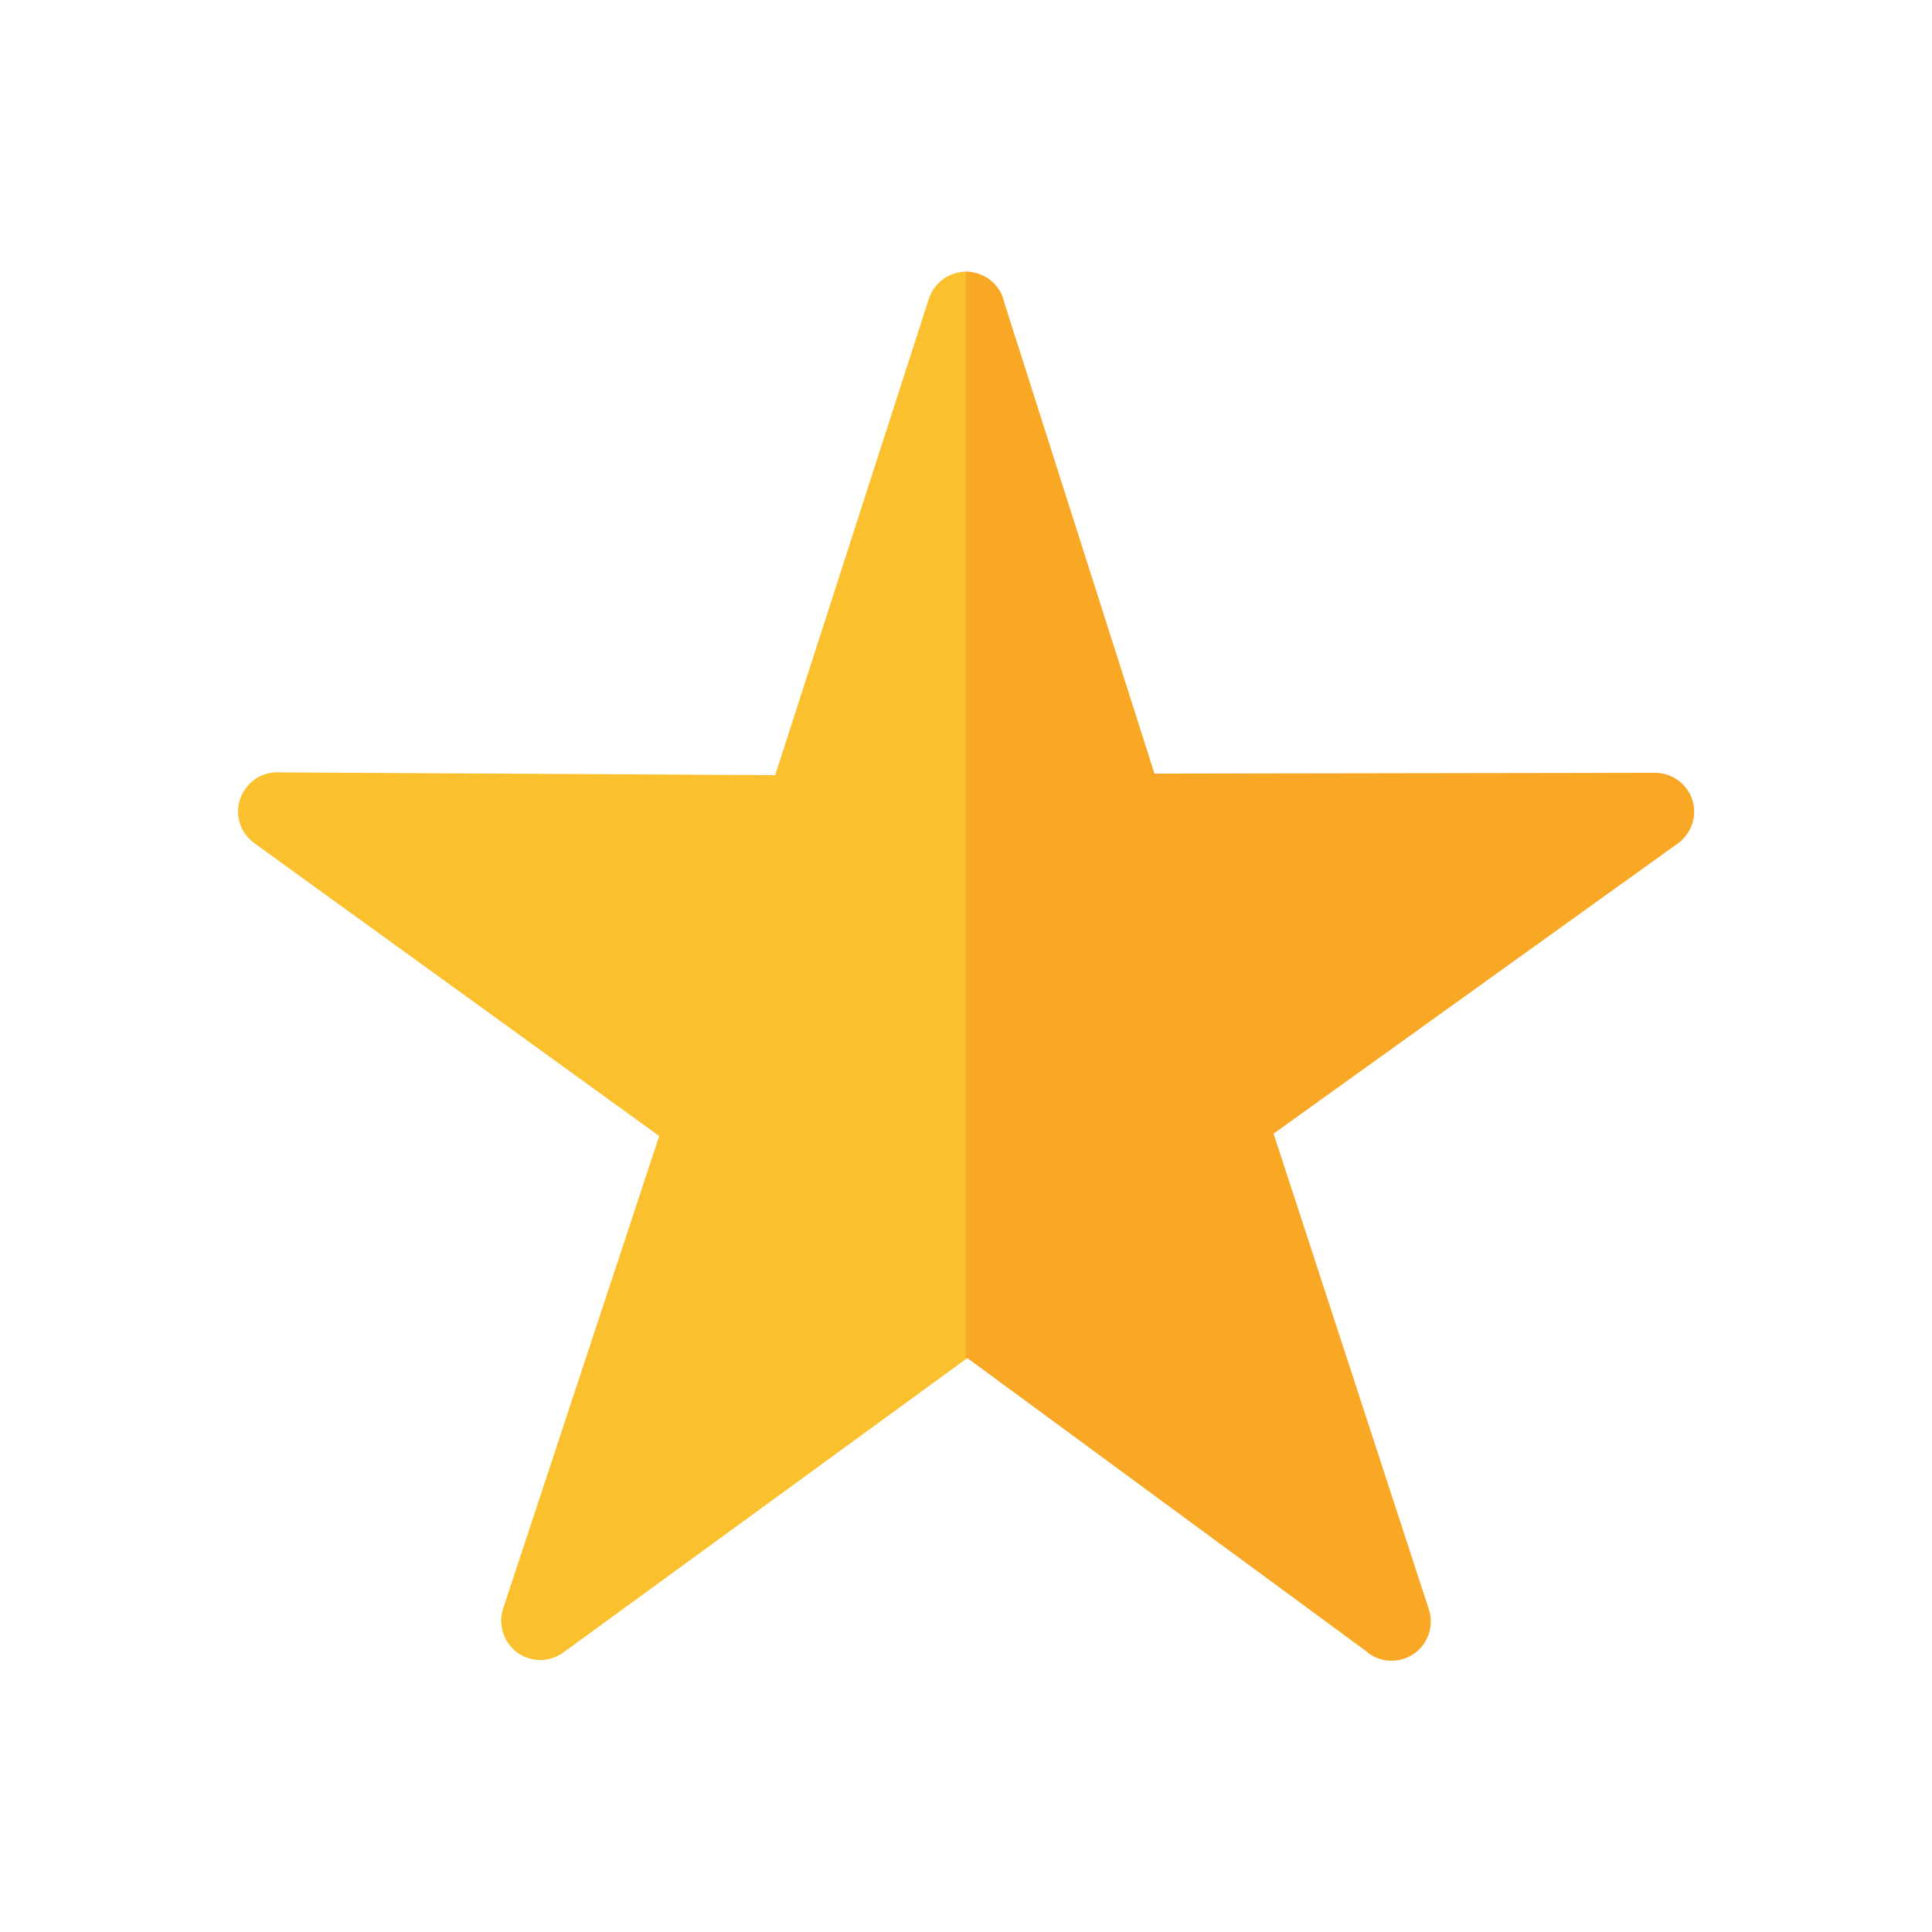<svg t="1660206356885" class="icon" viewBox="0 0 1024 1024" version="1.1" xmlns="http://www.w3.org/2000/svg" p-id="7825" width="200" height="200"><path d="M512.104 720.238l-213.55 155.631c-9.167 6.667-22.293 4.792-28.96-4.584-4.167-5.834-5-13.126-2.708-19.376L349.389 602.108l-214.592-155.215c-9.375-6.667-11.459-19.792-4.584-28.96 4.375-6.25 11.667-9.167 18.751-8.542l261.886 1.458L492.312 158.34c2.917-8.75 11.042-14.376 19.792-14.376v576.273z" fill="#FBC02D" p-id="7826"></path><path d="M532.313 160.423l79.587 249.593 265.219-0.417c11.459 0 20.834 9.167 20.834 20.626 0 7.5-4.167 14.167-10.209 17.917L675.027 600.858l82.295 252.094c3.542 10.834-2.292 22.709-13.334 26.251-7.084 2.292-14.584 0.625-19.792-3.958l-211.467-155.423-0.625 0.417h-0.208V143.964h0.625c1.875 0 3.958 0.417 5.834 1.042 7.292 2.292 12.501 8.334 13.959 15.417z" fill="#F9A825" p-id="7827"></path></svg>